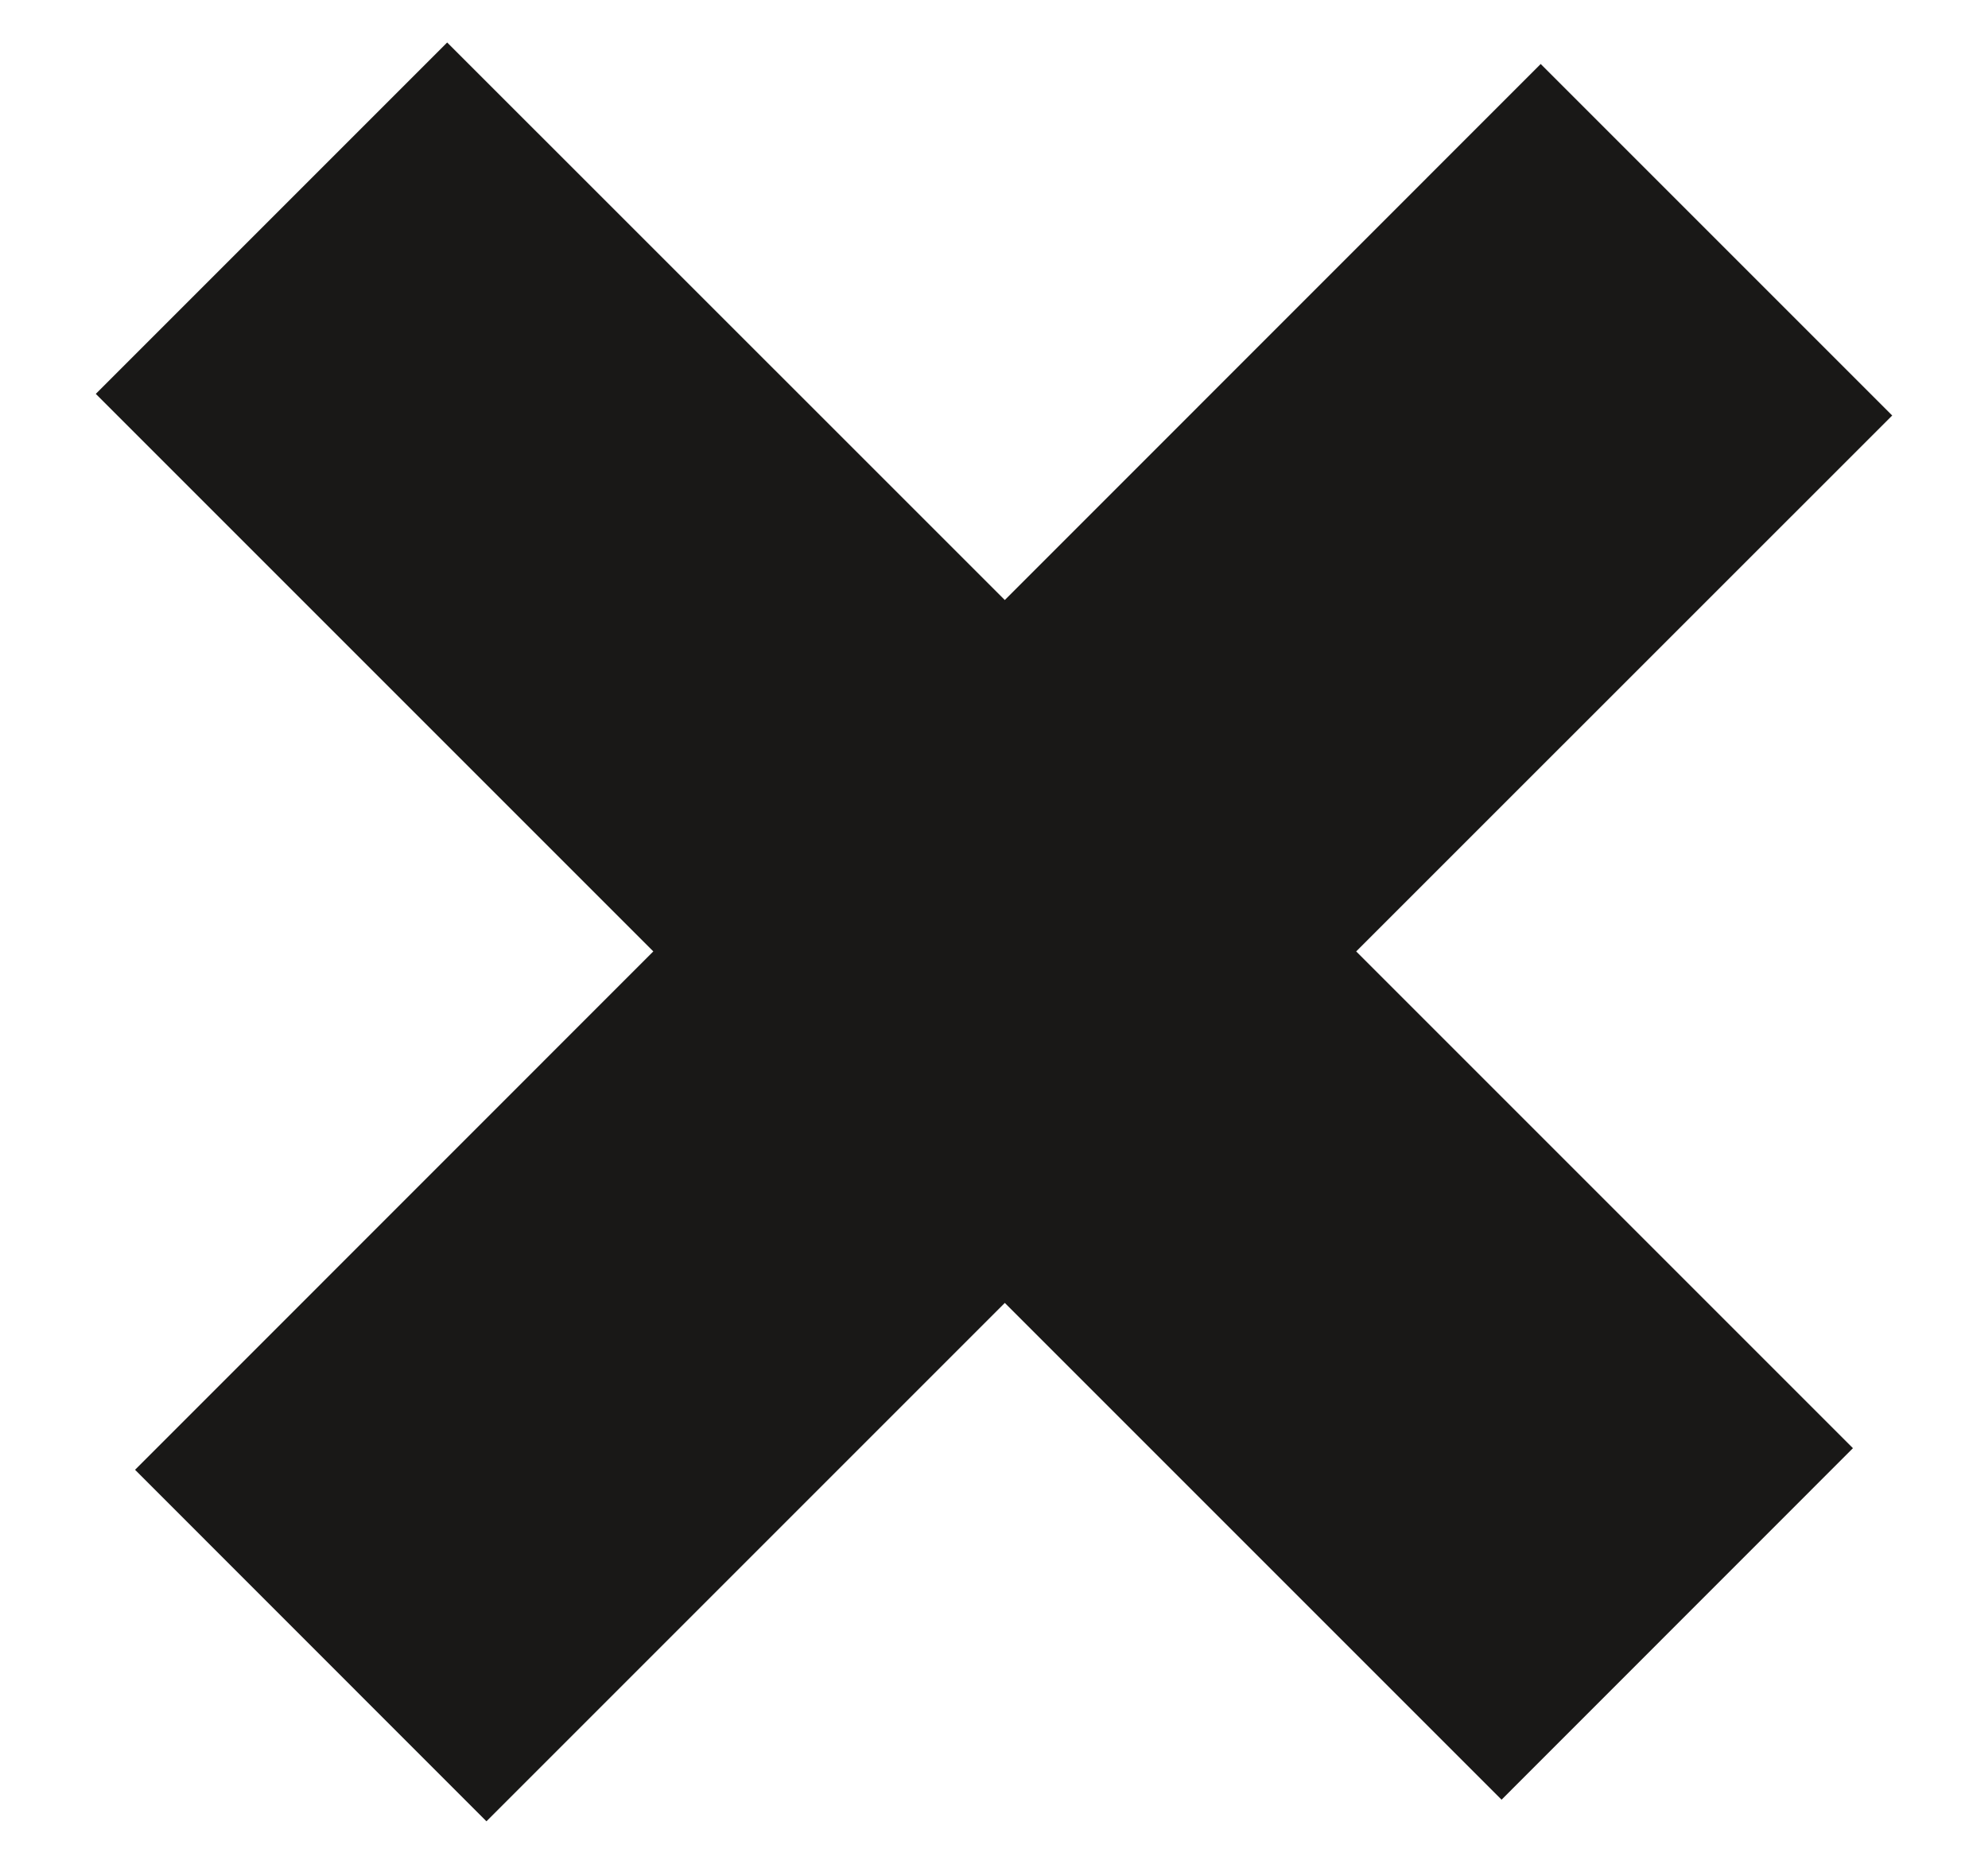 <svg width="16" height="15" viewBox="0 0 16 15" fill="none" xmlns="http://www.w3.org/2000/svg">
<path d="M8.087 4.829L3.599 0.342L0.771 3.17L5.258 7.657L1.087 11.829L3.915 14.658L8.087 10.486L12.085 14.484L14.913 11.655L10.915 7.657L15.229 3.344L12.4 0.515L8.087 4.829Z" fill="#191817"/>
</svg>
